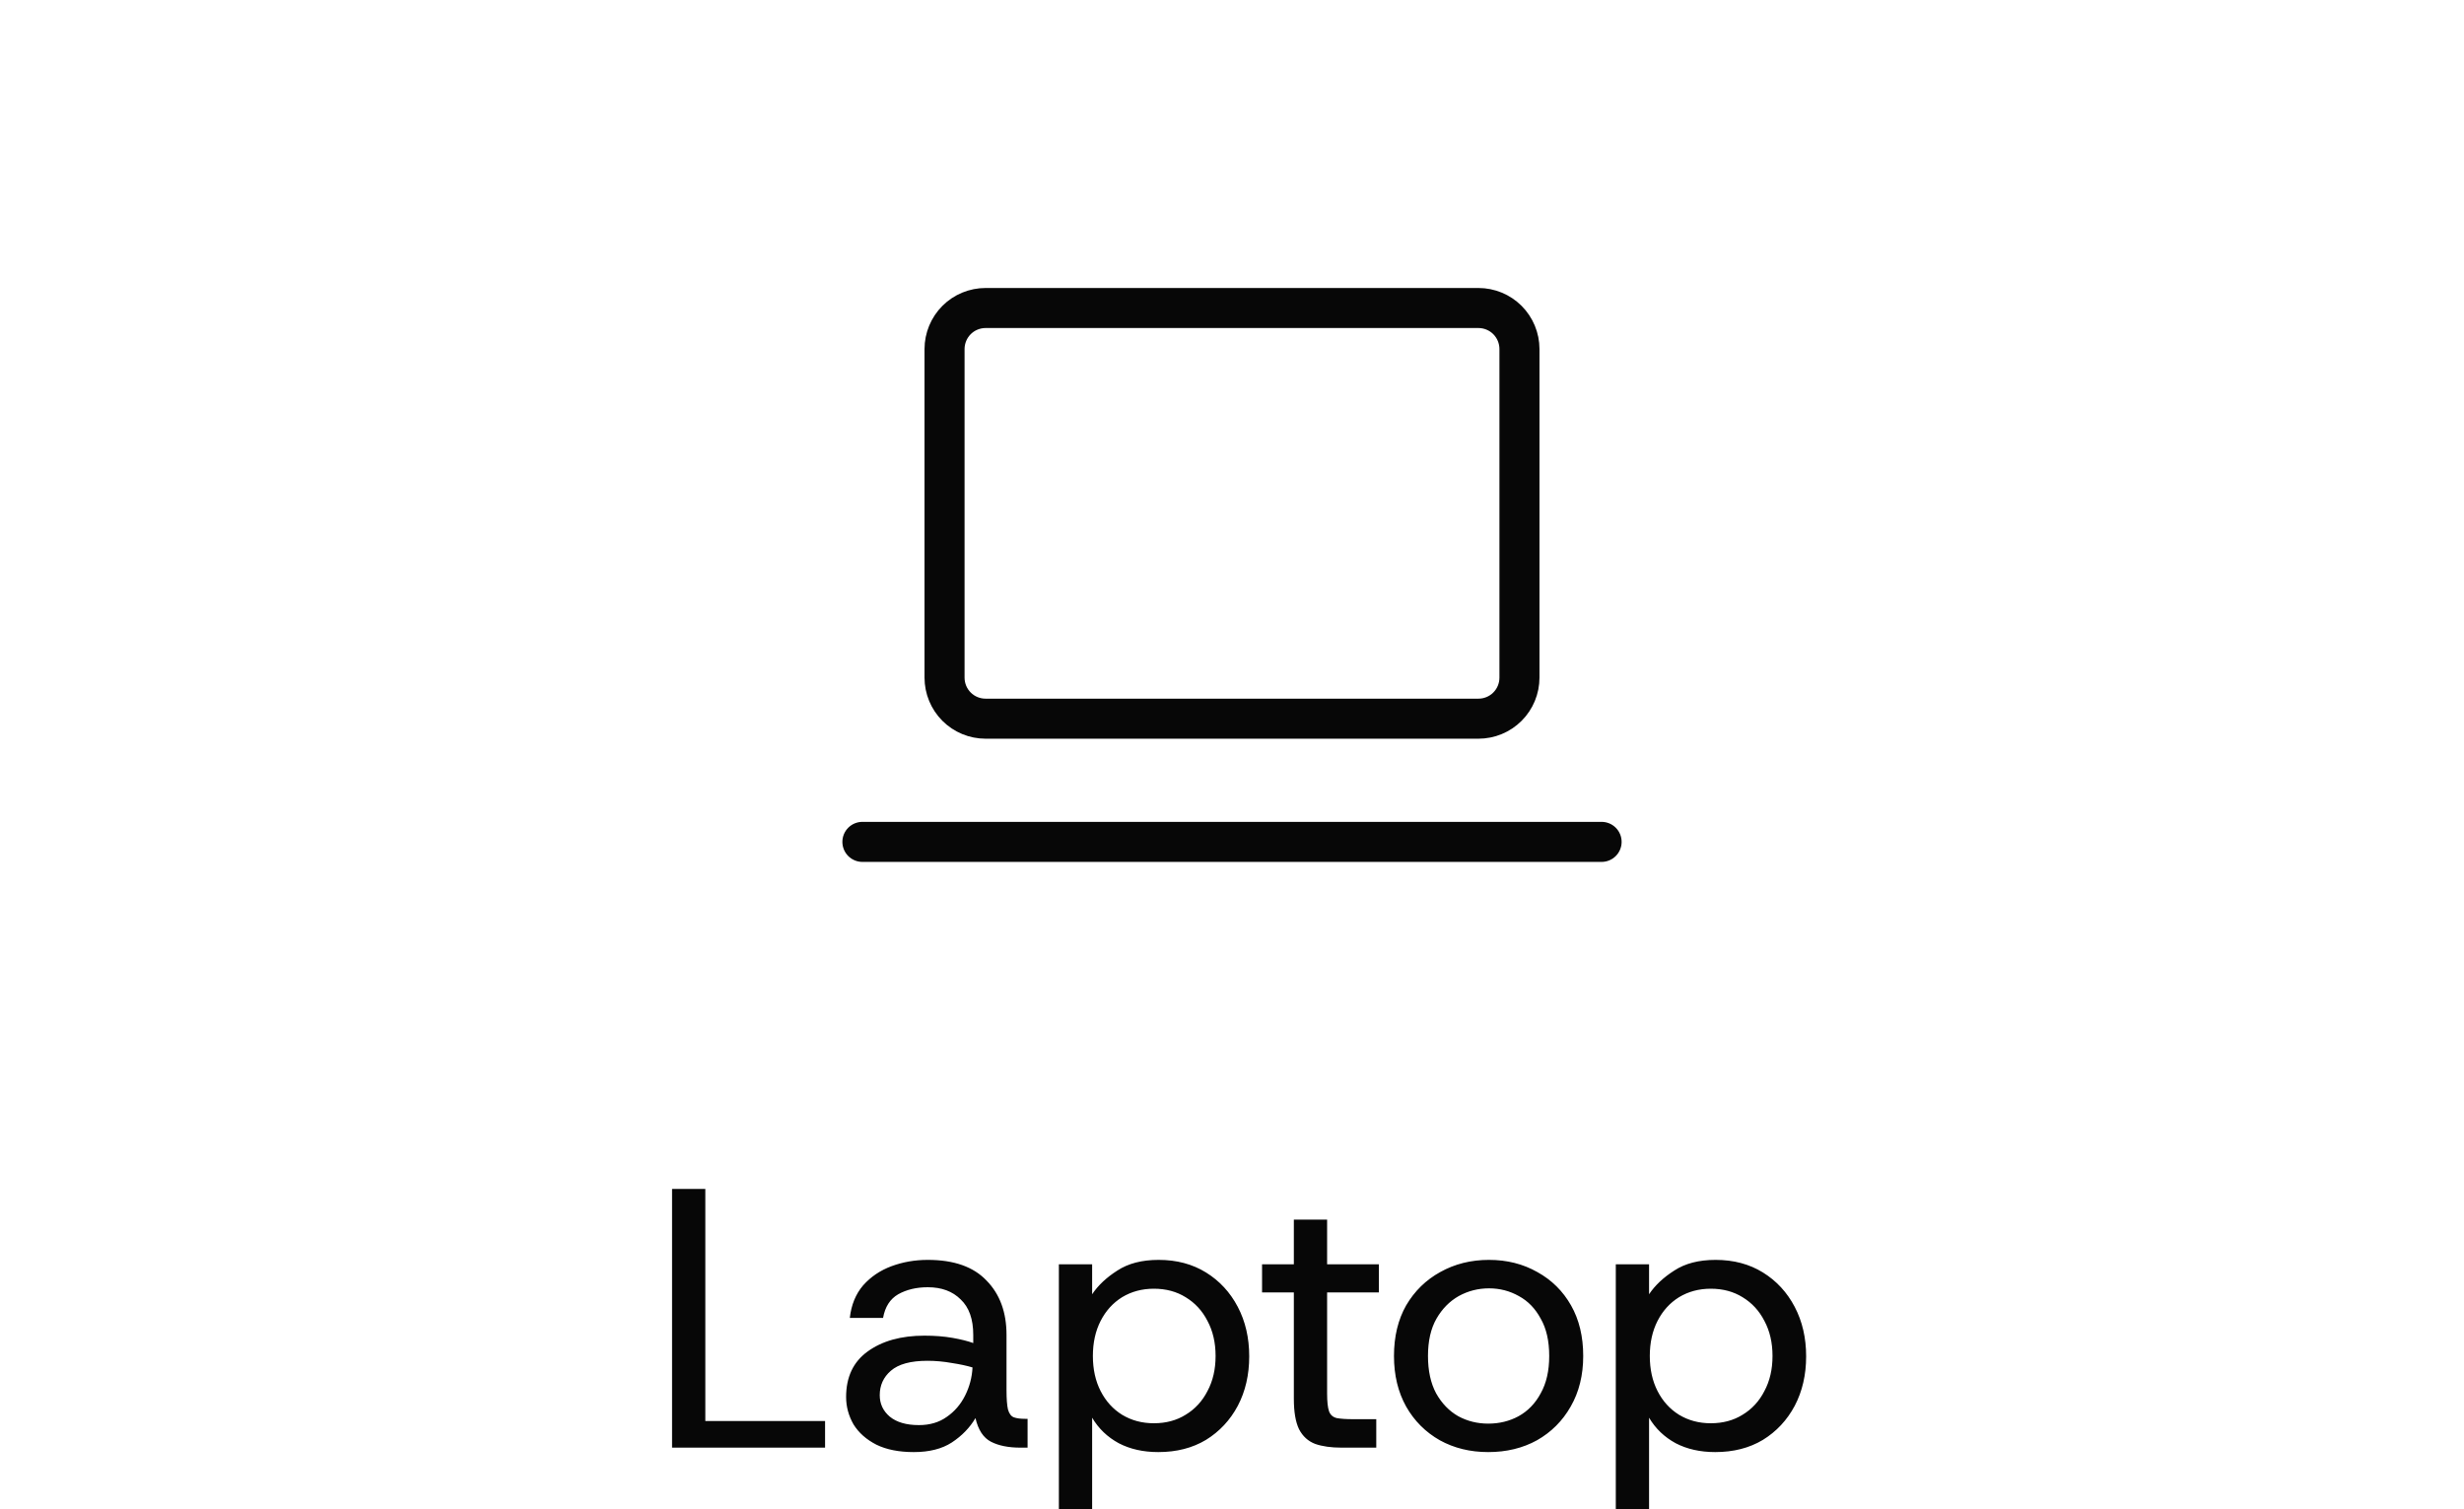 <svg width="80" height="49" viewBox="0 0 80 49" fill="none" xmlns="http://www.w3.org/2000/svg">
<g clip-path="url(#clip0_398_598)">
<path d="M21.82 47V38.6H22.9V46.136H26.788V47H21.82ZM29.667 47.144C29.187 47.144 28.783 47.064 28.455 46.904C28.127 46.736 27.879 46.516 27.711 46.244C27.551 45.964 27.471 45.668 27.471 45.356C27.471 44.708 27.703 44.216 28.167 43.88C28.639 43.536 29.255 43.364 30.015 43.364C30.351 43.364 30.655 43.388 30.927 43.436C31.199 43.484 31.423 43.54 31.599 43.604V43.34C31.599 42.828 31.463 42.444 31.191 42.188C30.927 41.924 30.571 41.792 30.123 41.792C29.755 41.792 29.435 41.868 29.163 42.02C28.899 42.172 28.735 42.428 28.671 42.788H27.591C27.639 42.364 27.783 42.012 28.023 41.732C28.271 41.452 28.579 41.244 28.947 41.108C29.315 40.972 29.707 40.904 30.123 40.904C30.971 40.904 31.607 41.128 32.031 41.576C32.463 42.016 32.679 42.604 32.679 43.34V45.128C32.679 45.416 32.695 45.628 32.727 45.764C32.767 45.9 32.831 45.984 32.919 46.016C33.007 46.048 33.127 46.064 33.279 46.064H33.363V47H33.135C32.743 47 32.423 46.936 32.175 46.808C31.927 46.68 31.759 46.424 31.671 46.04C31.487 46.352 31.231 46.616 30.903 46.832C30.583 47.04 30.171 47.144 29.667 47.144ZM29.835 46.268C30.187 46.268 30.487 46.18 30.735 46.004C30.991 45.828 31.191 45.596 31.335 45.308C31.479 45.02 31.559 44.716 31.575 44.396C31.391 44.34 31.167 44.292 30.903 44.252C30.639 44.204 30.375 44.18 30.111 44.18C29.567 44.18 29.171 44.288 28.923 44.504C28.683 44.712 28.563 44.976 28.563 45.296C28.563 45.576 28.671 45.808 28.887 45.992C29.111 46.176 29.427 46.268 29.835 46.268ZM34.379 49.64V41.048H35.459V42.02C35.651 41.732 35.923 41.476 36.275 41.252C36.627 41.02 37.075 40.904 37.619 40.904C38.203 40.904 38.715 41.04 39.155 41.312C39.595 41.584 39.939 41.956 40.187 42.428C40.435 42.9 40.559 43.436 40.559 44.036C40.559 44.636 40.435 45.172 40.187 45.644C39.939 46.108 39.595 46.476 39.155 46.748C38.715 47.012 38.199 47.144 37.607 47.144C37.119 47.144 36.691 47.048 36.323 46.856C35.955 46.656 35.667 46.38 35.459 46.028V49.64H34.379ZM37.463 46.208C37.855 46.208 38.199 46.116 38.495 45.932C38.799 45.748 39.035 45.492 39.203 45.164C39.379 44.836 39.467 44.456 39.467 44.024C39.467 43.592 39.379 43.212 39.203 42.884C39.035 42.556 38.799 42.3 38.495 42.116C38.199 41.932 37.855 41.84 37.463 41.84C37.079 41.84 36.735 41.932 36.431 42.116C36.135 42.3 35.903 42.556 35.735 42.884C35.567 43.212 35.483 43.592 35.483 44.024C35.483 44.456 35.567 44.836 35.735 45.164C35.903 45.492 36.135 45.748 36.431 45.932C36.735 46.116 37.079 46.208 37.463 46.208ZM43.556 47C43.22 47 42.936 46.96 42.704 46.88C42.472 46.792 42.296 46.632 42.176 46.4C42.064 46.168 42.008 45.84 42.008 45.416V41.96H40.976V41.048H42.008V39.596H43.088V41.048H44.768V41.96H43.088V45.248C43.088 45.504 43.108 45.692 43.148 45.812C43.188 45.932 43.272 46.008 43.4 46.04C43.528 46.064 43.712 46.076 43.952 46.076H44.684V47H43.556ZM48.319 47.144C47.735 47.144 47.211 47.016 46.747 46.76C46.283 46.496 45.919 46.132 45.655 45.668C45.391 45.196 45.259 44.648 45.259 44.024C45.259 43.392 45.391 42.844 45.655 42.38C45.927 41.916 46.295 41.556 46.759 41.3C47.231 41.036 47.759 40.904 48.343 40.904C48.927 40.904 49.451 41.036 49.915 41.3C50.379 41.556 50.743 41.916 51.007 42.38C51.271 42.844 51.403 43.392 51.403 44.024C51.403 44.648 51.267 45.196 50.995 45.668C50.731 46.132 50.367 46.496 49.903 46.76C49.439 47.016 48.911 47.144 48.319 47.144ZM48.319 46.22C48.679 46.22 49.007 46.14 49.303 45.98C49.607 45.812 49.847 45.564 50.023 45.236C50.207 44.908 50.299 44.504 50.299 44.024C50.299 43.536 50.207 43.132 50.023 42.812C49.847 42.484 49.611 42.24 49.315 42.08C49.019 41.912 48.695 41.828 48.343 41.828C47.991 41.828 47.663 41.912 47.359 42.08C47.063 42.248 46.823 42.492 46.639 42.812C46.455 43.132 46.363 43.536 46.363 44.024C46.363 44.504 46.451 44.908 46.627 45.236C46.811 45.564 47.051 45.812 47.347 45.98C47.643 46.14 47.967 46.22 48.319 46.22ZM52.461 49.64V41.048H53.541V42.02C53.733 41.732 54.005 41.476 54.357 41.252C54.709 41.02 55.157 40.904 55.701 40.904C56.285 40.904 56.797 41.04 57.237 41.312C57.677 41.584 58.021 41.956 58.269 42.428C58.517 42.9 58.641 43.436 58.641 44.036C58.641 44.636 58.517 45.172 58.269 45.644C58.021 46.108 57.677 46.476 57.237 46.748C56.797 47.012 56.281 47.144 55.689 47.144C55.201 47.144 54.773 47.048 54.405 46.856C54.037 46.656 53.749 46.38 53.541 46.028V49.64H52.461ZM55.545 46.208C55.937 46.208 56.281 46.116 56.577 45.932C56.881 45.748 57.117 45.492 57.285 45.164C57.461 44.836 57.549 44.456 57.549 44.024C57.549 43.592 57.461 43.212 57.285 42.884C57.117 42.556 56.881 42.3 56.577 42.116C56.281 41.932 55.937 41.84 55.545 41.84C55.161 41.84 54.817 41.932 54.513 42.116C54.217 42.3 53.985 42.556 53.817 42.884C53.649 43.212 53.565 43.592 53.565 44.024C53.565 44.456 53.649 44.836 53.817 45.164C53.985 45.492 54.217 45.748 54.513 45.932C54.817 46.116 55.161 46.208 55.545 46.208Z" fill="#070707"/>
<g clip-path="url(#clip1_398_598)">
<path d="M28 27.333H52M30.667 11.333C30.667 10.98 30.807 10.641 31.057 10.39C31.307 10.14 31.646 10 32 10H48C48.354 10 48.693 10.14 48.943 10.39C49.193 10.641 49.333 10.98 49.333 11.333V22C49.333 22.354 49.193 22.693 48.943 22.943C48.693 23.193 48.354 23.333 48 23.333H32C31.646 23.333 31.307 23.193 31.057 22.943C30.807 22.693 30.667 22.354 30.667 22V11.333Z" stroke="#070707" stroke-width="1.3" stroke-linecap="round" stroke-linejoin="round"/>
</g>
</g>
<defs>
<clipPath id="clip0_398_598">
<rect width="80" height="49" fill="white"/>
</clipPath>
<clipPath id="clip1_398_598">
<rect width="32" height="32" fill="white" transform="translate(24 2)"/>
</clipPath>
</defs>
</svg>

